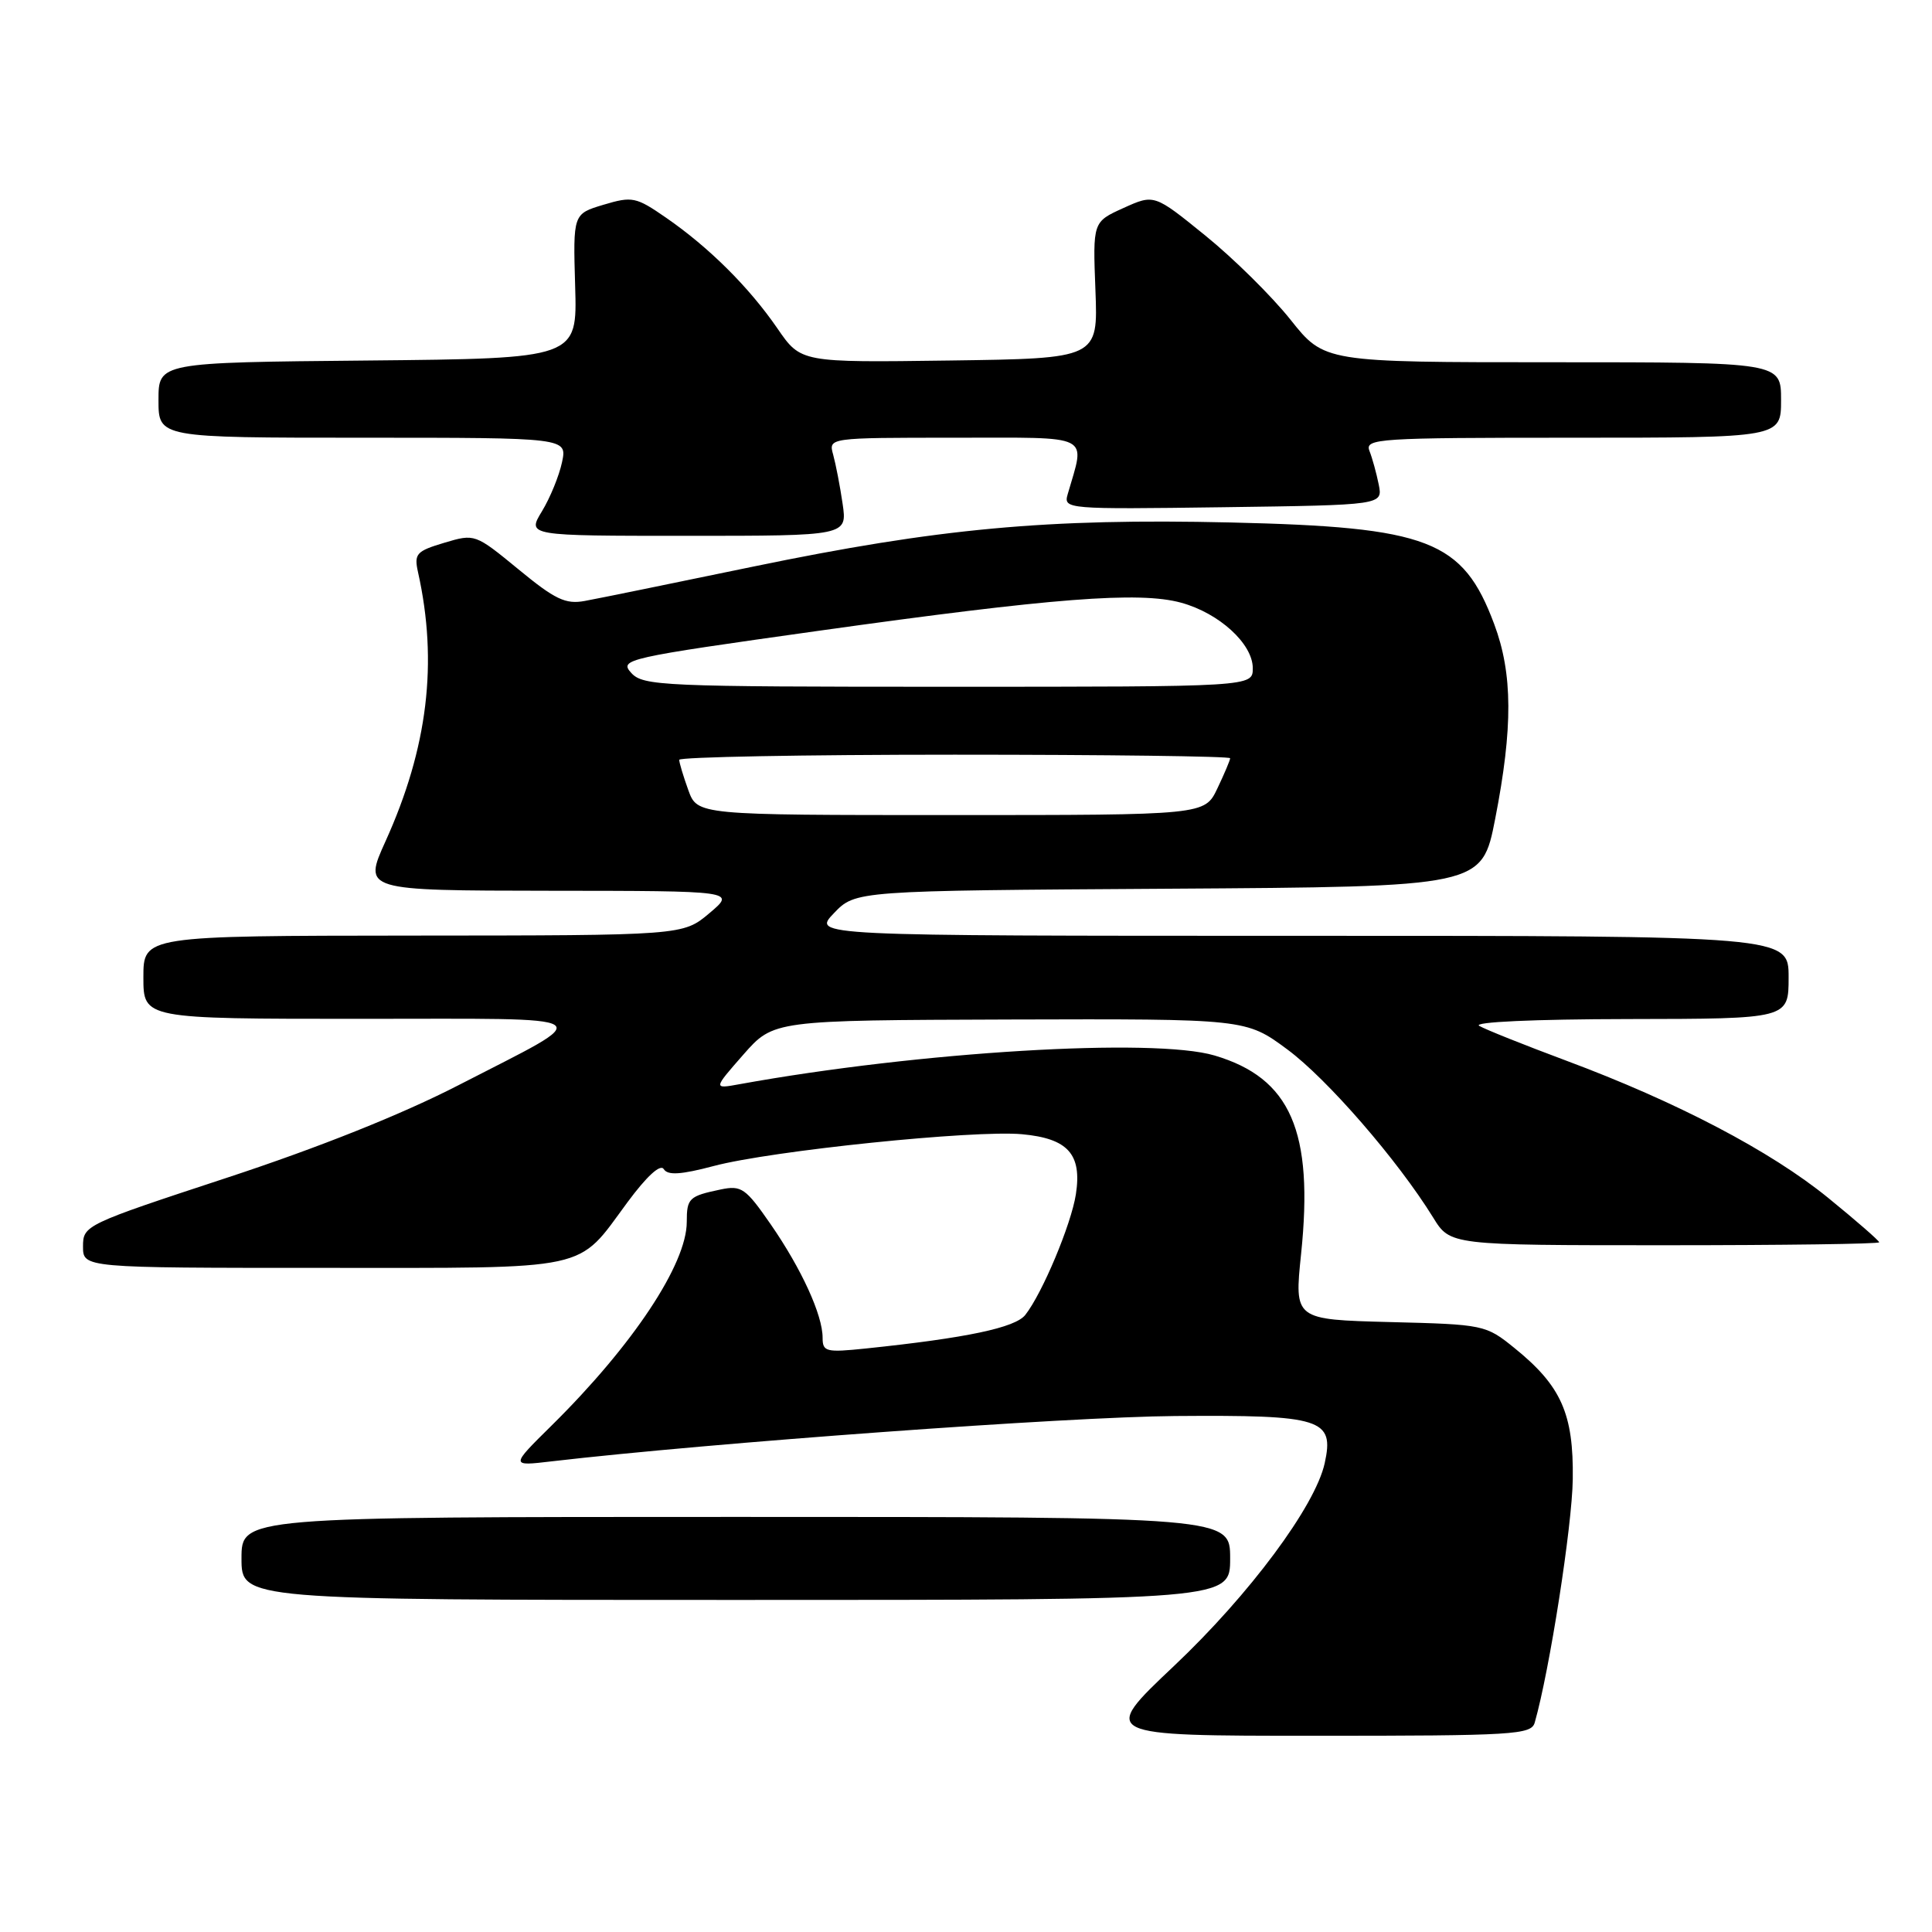 <?xml version="1.0" encoding="UTF-8" standalone="no"?>
<!DOCTYPE svg PUBLIC "-//W3C//DTD SVG 1.1//EN" "http://www.w3.org/Graphics/SVG/1.1/DTD/svg11.dtd" >
<svg xmlns="http://www.w3.org/2000/svg" xmlns:xlink="http://www.w3.org/1999/xlink" version="1.1" viewBox="0 0 256 256">
 <g >
 <path fill="currentColor"
d=" M 203.36 228.25 C 205.33 221.35 208.32 202.19 208.40 196.00 C 208.52 187.32 206.87 183.63 200.66 178.61 C 196.88 175.55 196.62 175.49 184.16 175.18 C 171.50 174.85 171.50 174.85 172.40 166.17 C 174.09 149.89 171.02 142.85 160.94 139.86 C 152.89 137.47 121.77 139.35 98.00 143.66 C 94.50 144.30 94.50 144.30 98.50 139.74 C 102.50 135.19 102.50 135.19 133.79 135.09 C 165.09 135.00 165.09 135.00 170.57 139.05 C 175.86 142.96 185.19 153.71 189.90 161.33 C 192.16 165.00 192.16 165.00 220.58 165.00 C 236.21 165.00 249.00 164.83 249.00 164.61 C 249.00 164.40 245.96 161.75 242.25 158.73 C 234.61 152.51 222.18 146.00 207.50 140.53 C 202.00 138.48 196.82 136.41 196.00 135.93 C 195.12 135.42 203.22 135.05 215.75 135.03 C 237.00 135.00 237.00 135.00 237.00 129.50 C 237.00 124.00 237.00 124.00 172.31 124.00 C 107.63 124.00 107.63 124.00 110.49 121.01 C 113.35 118.02 113.35 118.02 154.85 117.76 C 196.36 117.50 196.36 117.50 198.12 108.50 C 200.48 96.41 200.45 89.27 197.99 82.70 C 193.83 71.57 189.34 69.84 163.07 69.23 C 138.73 68.67 124.36 70.00 99.79 75.08 C 89.18 77.28 79.14 79.33 77.48 79.63 C 74.94 80.10 73.54 79.43 68.70 75.44 C 62.96 70.73 62.92 70.71 58.87 71.92 C 55.16 73.03 54.85 73.38 55.39 75.82 C 58.06 87.78 56.69 99.10 51.08 111.48 C 48.13 118.00 48.13 118.00 72.81 118.03 C 97.50 118.05 97.50 118.05 94.00 121.00 C 90.50 123.95 90.50 123.95 54.75 123.97 C 19.00 124.00 19.00 124.00 19.00 129.50 C 19.00 135.00 19.00 135.00 47.72 135.00 C 80.47 135.00 79.33 134.23 60.78 143.78 C 53.27 147.65 42.23 152.06 30.03 156.07 C 11.27 162.24 11.00 162.37 11.00 165.16 C 11.00 168.00 11.00 168.00 42.78 168.00 C 78.81 168.00 76.33 168.53 83.14 159.31 C 85.70 155.85 87.50 154.20 87.95 154.91 C 88.47 155.76 90.20 155.66 94.58 154.50 C 102.24 152.47 129.06 149.71 135.42 150.29 C 141.51 150.85 143.38 152.93 142.56 158.25 C 141.94 162.24 138.12 171.36 135.86 174.23 C 134.53 175.93 128.07 177.29 114.75 178.68 C 109.45 179.23 109.00 179.12 109.00 177.26 C 109.00 174.24 106.21 168.14 102.13 162.24 C 98.80 157.43 98.25 157.04 95.50 157.61 C 91.29 158.49 91.00 158.77 91.00 161.91 C 91.00 167.50 83.84 178.28 73.09 188.89 C 67.63 194.28 67.63 194.28 73.06 193.64 C 94.18 191.18 141.42 187.74 155.71 187.63 C 175.19 187.48 176.82 188.00 175.53 193.88 C 174.28 199.57 165.56 211.30 155.56 220.75 C 145.77 230.00 145.77 230.00 174.32 230.00 C 200.65 230.00 202.90 229.86 203.36 228.25 Z  M 163.00 206.50 C 163.00 201.00 163.00 201.00 97.50 201.00 C 32.00 201.00 32.00 201.00 32.00 206.50 C 32.00 212.00 32.00 212.00 97.50 212.00 C 163.00 212.00 163.00 212.00 163.00 206.50 Z  M 111.65 66.75 C 111.31 64.41 110.74 61.49 110.40 60.25 C 109.77 58.00 109.77 58.00 126.51 58.00 C 145.01 58.00 143.81 57.39 141.47 65.50 C 140.91 67.46 141.30 67.49 162.06 67.21 C 183.23 66.92 183.23 66.92 182.69 64.21 C 182.39 62.72 181.84 60.71 181.46 59.75 C 180.83 58.11 182.51 58.00 208.39 58.00 C 236.00 58.00 236.00 58.00 236.00 53.00 C 236.00 48.00 236.00 48.00 205.74 48.00 C 175.48 48.00 175.48 48.00 170.99 42.35 C 168.52 39.25 163.45 34.24 159.72 31.22 C 152.94 25.72 152.94 25.72 148.87 27.56 C 144.80 29.40 144.80 29.40 145.15 38.45 C 145.50 47.50 145.50 47.50 125.81 47.77 C 106.12 48.04 106.12 48.04 103.02 43.53 C 99.25 38.05 93.95 32.78 88.26 28.85 C 84.27 26.09 83.78 25.99 79.97 27.13 C 75.93 28.34 75.93 28.34 76.21 37.92 C 76.50 47.50 76.50 47.50 48.75 47.77 C 21.00 48.03 21.00 48.03 21.00 53.02 C 21.00 58.00 21.00 58.00 48.08 58.00 C 75.16 58.00 75.16 58.00 74.47 61.25 C 74.09 63.04 72.90 65.96 71.81 67.75 C 69.84 71.00 69.84 71.00 91.05 71.00 C 112.27 71.00 112.27 71.00 111.65 66.75 Z  M 91.20 104.68 C 90.54 102.85 90.00 101.05 90.00 100.68 C 90.00 100.31 106.42 100.00 126.50 100.00 C 146.57 100.00 163.00 100.21 163.00 100.47 C 163.00 100.72 162.24 102.52 161.31 104.47 C 159.63 108.00 159.63 108.00 126.02 108.00 C 92.40 108.00 92.40 108.00 91.20 104.68 Z  M 83.64 89.16 C 82.03 87.37 82.88 87.18 108.43 83.59 C 139.51 79.23 150.96 78.34 156.50 79.86 C 161.55 81.24 166.00 85.31 166.00 88.54 C 166.00 91.00 166.00 91.00 125.65 91.00 C 87.71 91.00 85.21 90.89 83.64 89.16 Z "/>
</g>
</svg>